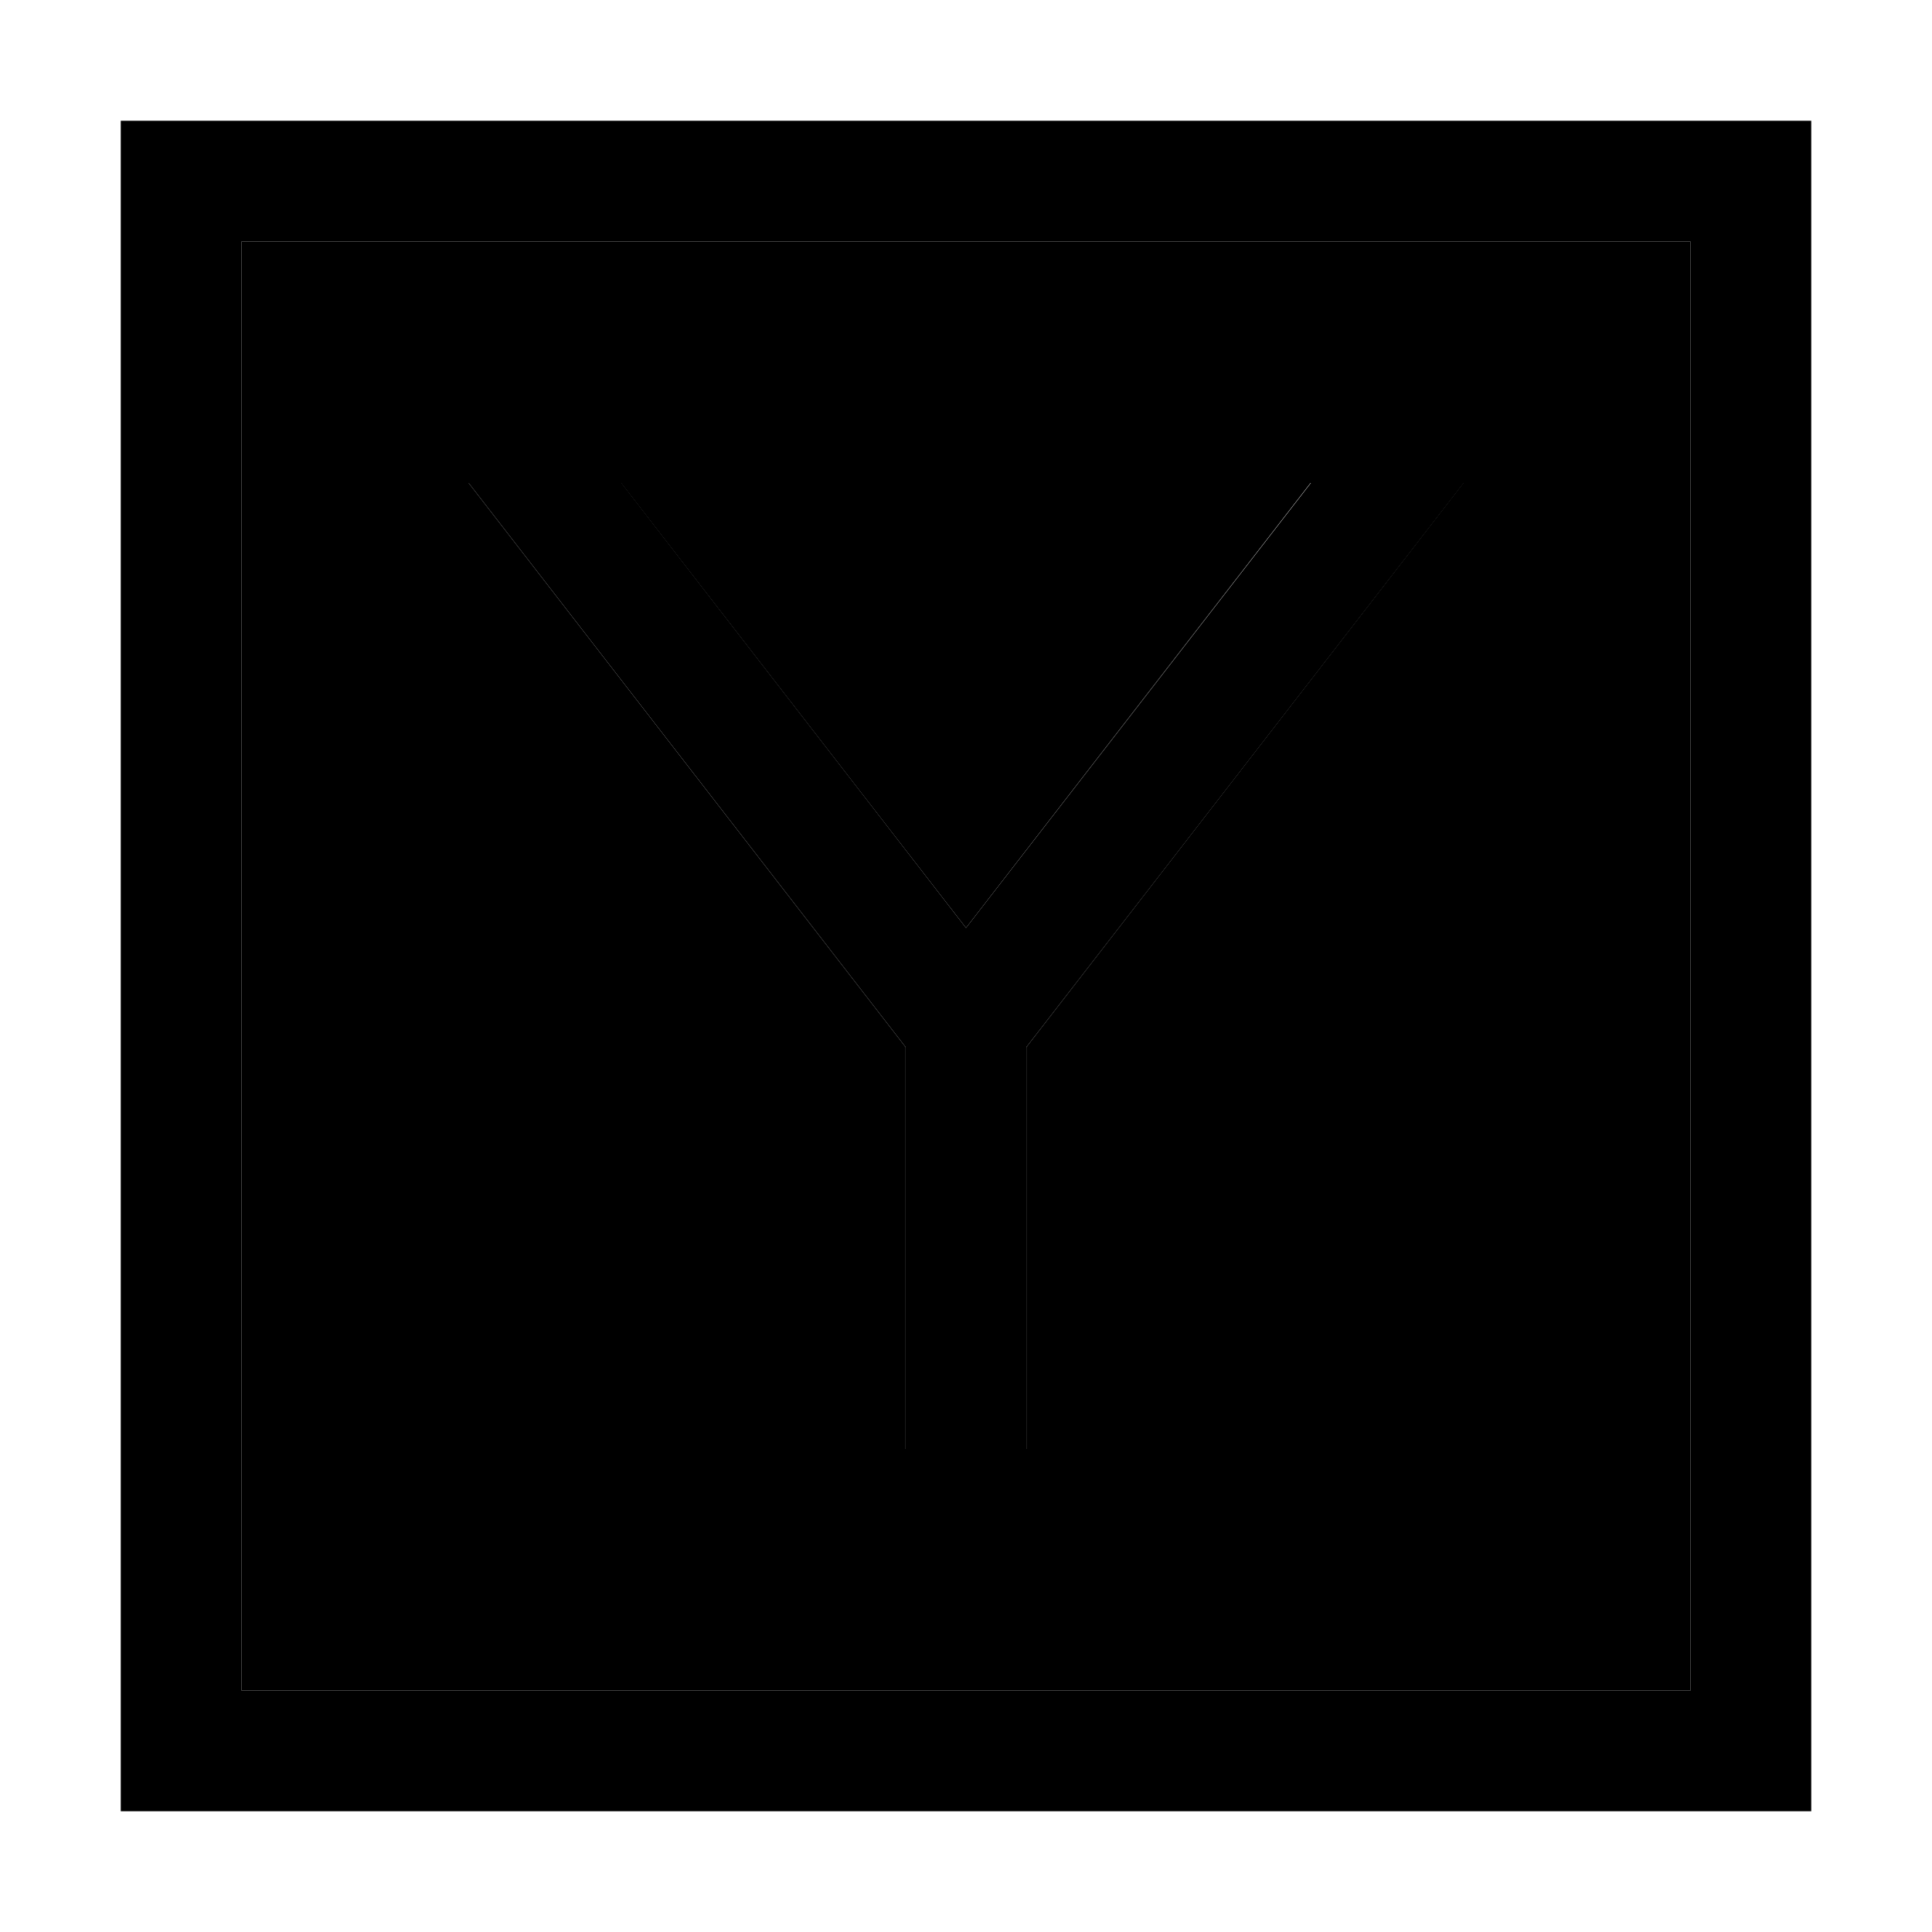 <svg xmlns="http://www.w3.org/2000/svg" width="24" height="24" viewBox="0 0 448 512">
    <path class="pr-icon-duotone-secondary" d="M32 64l384 0 0 384L32 448 32 64zm60.2 64L208 277.5l0 90.5 0 16 32 0 0-16 0-90.5L355.8 128l-40.5 0L224 245.9 132.6 128l-40.5 0z"/>
    <path class="pr-icon-duotone-primary" d="M32 64l0 384 384 0 0-384L32 64zM0 32l32 0 384 0 32 0 0 32 0 384 0 32-32 0L32 480 0 480l0-32L0 64 0 32zM208 277.5L92.2 128l40.5 0L224 245.9 315.4 128l40.5 0L240 277.5l0 90.5 0 16-32 0 0-16 0-90.5z"/>
</svg>